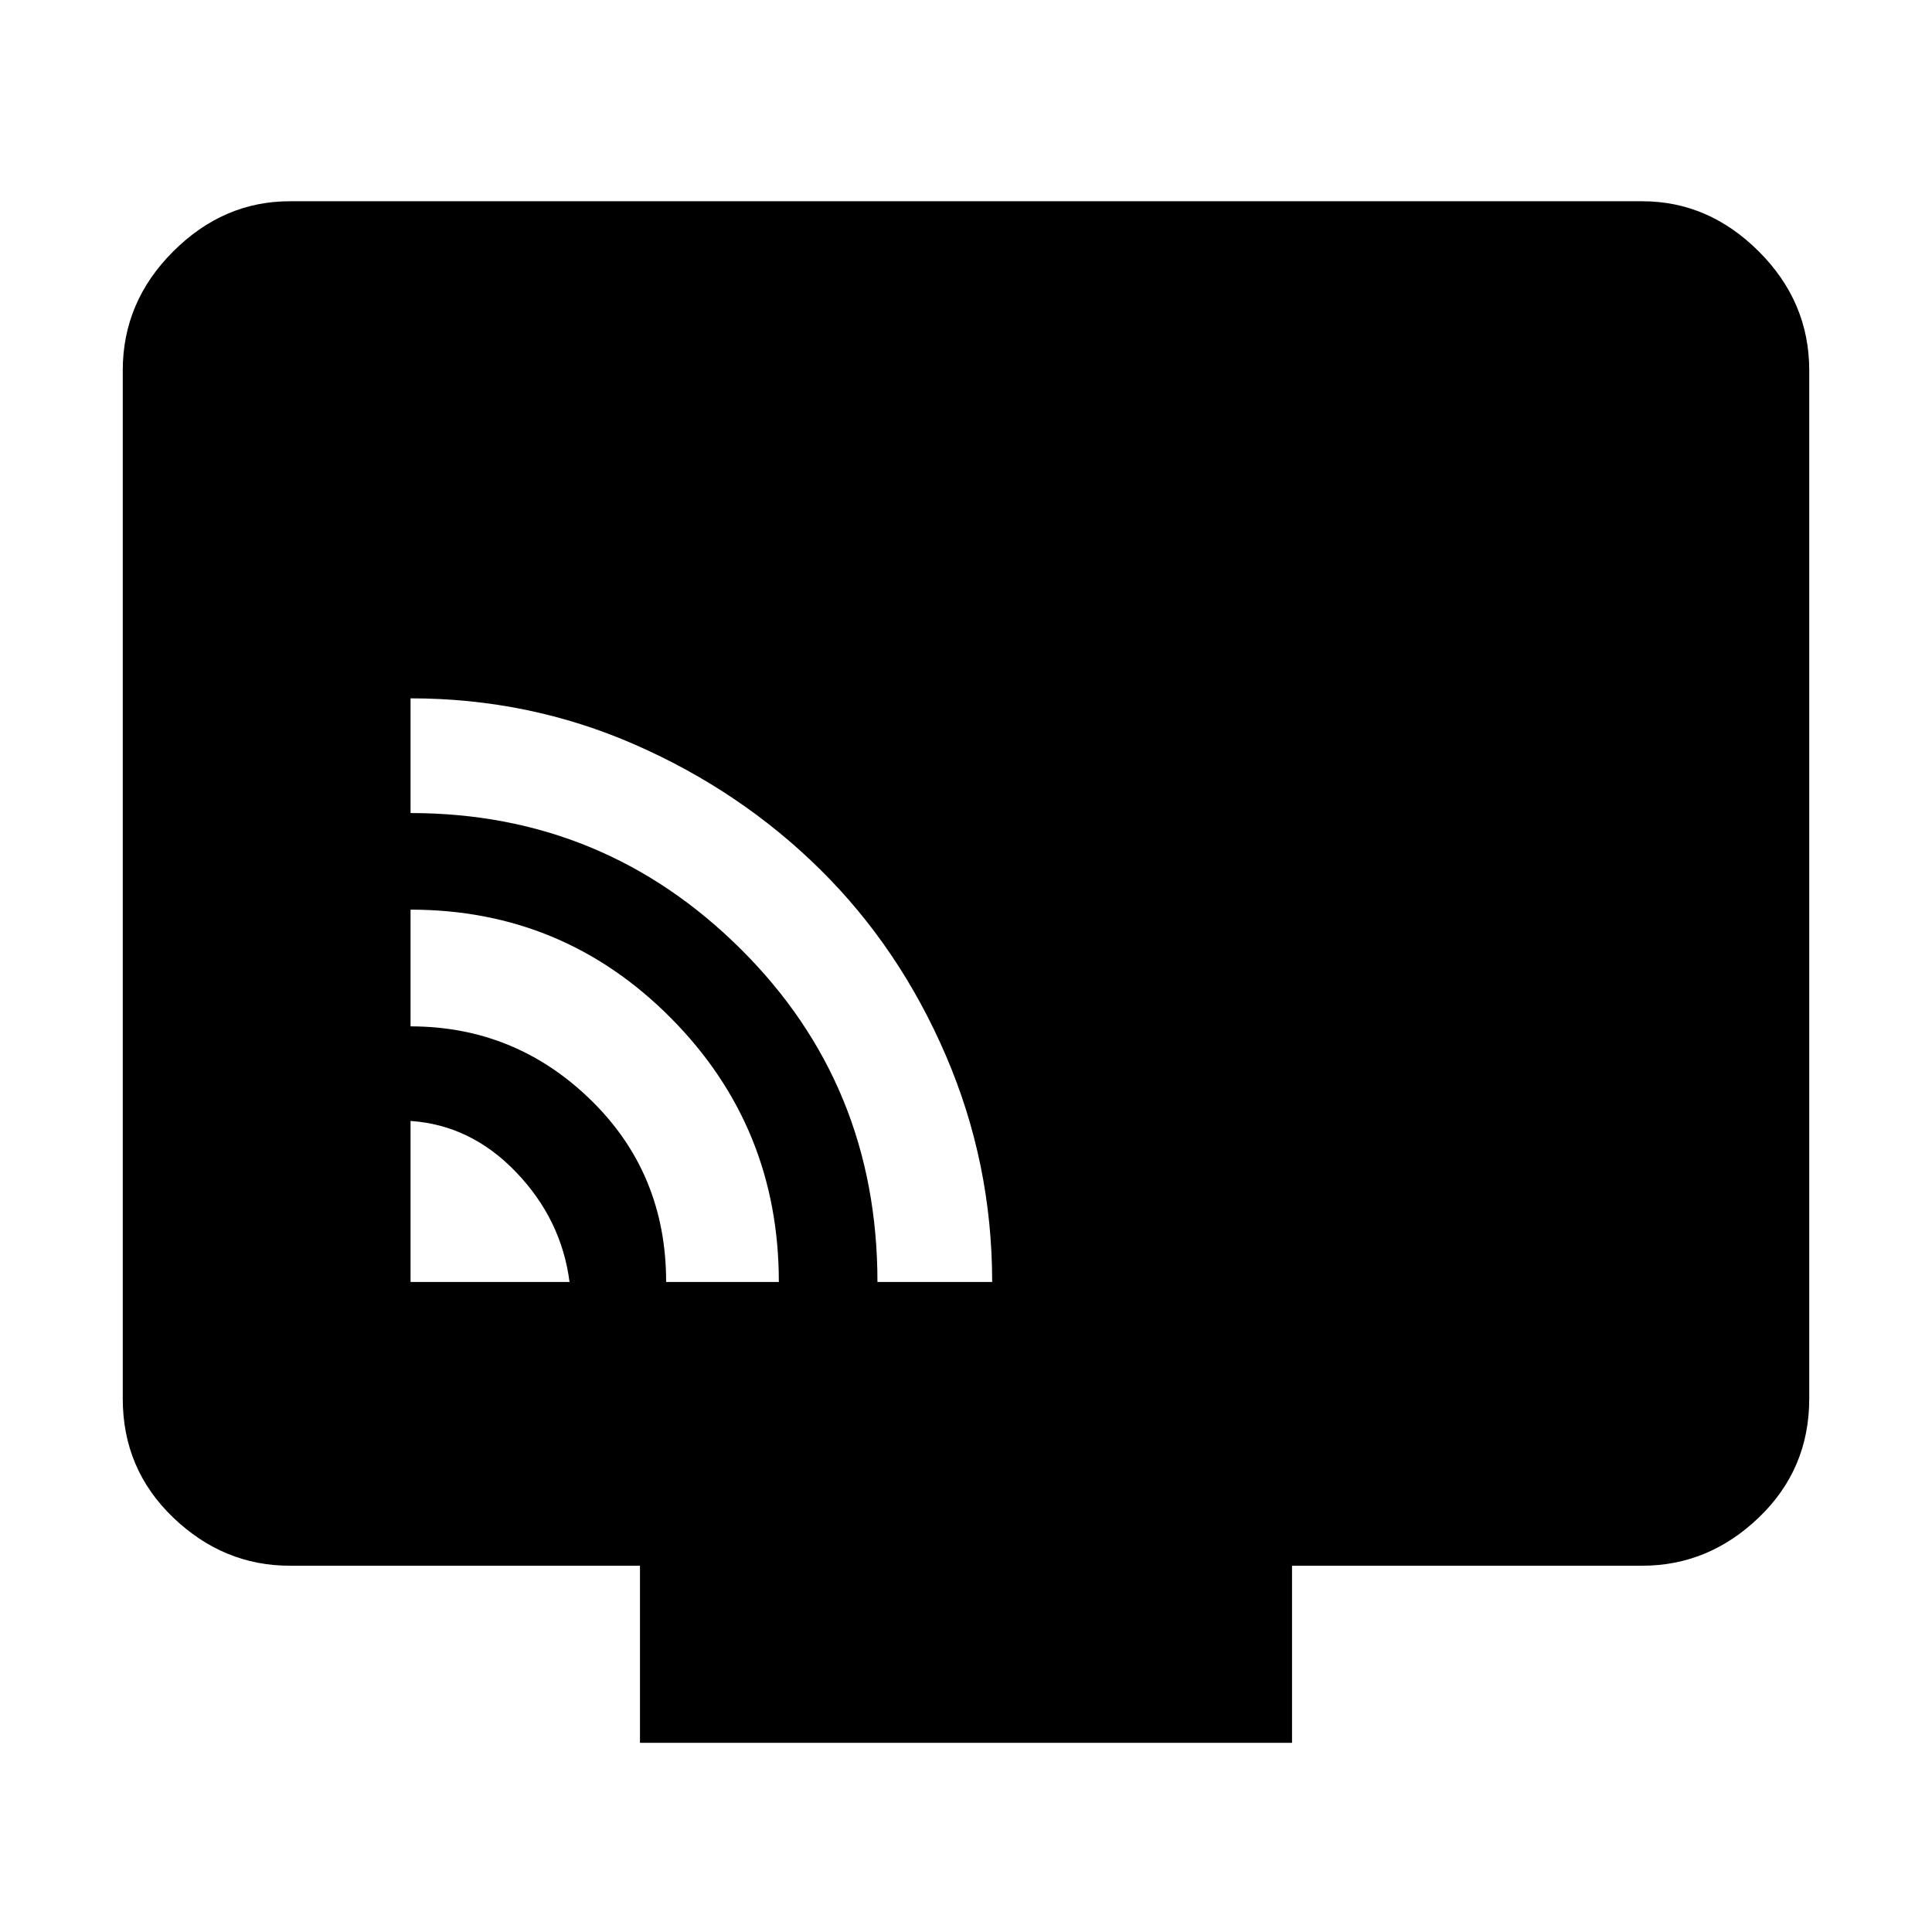 <svg xmlns="http://www.w3.org/2000/svg" height="48" width="48"><path d="M10.2 31.85H14.15Q13.95 30.3 12.825 29.125Q11.7 27.95 10.2 27.85ZM19.35 31.85Q19.35 28 16.675 25.3Q14 22.6 10.2 22.6V25.5Q12.8 25.5 14.675 27.325Q16.55 29.15 16.55 31.85ZM24.65 31.85Q24.65 28.9 23.5 26.225Q22.35 23.55 20.375 21.6Q18.4 19.65 15.775 18.5Q13.15 17.35 10.2 17.35V20.2Q15 20.2 18.4 23.575Q21.8 26.95 21.8 31.85ZM15.9 43.3V38.9H7.2Q5.55 38.9 4.3 37.7Q3.05 36.5 3.05 34.75V9.2Q3.05 7.5 4.3 6.25Q5.55 5 7.2 5H40.8Q42.45 5 43.7 6.25Q44.95 7.5 44.95 9.2V34.75Q44.95 36.5 43.7 37.7Q42.45 38.9 40.8 38.9H32.1V43.3Z"/></svg>